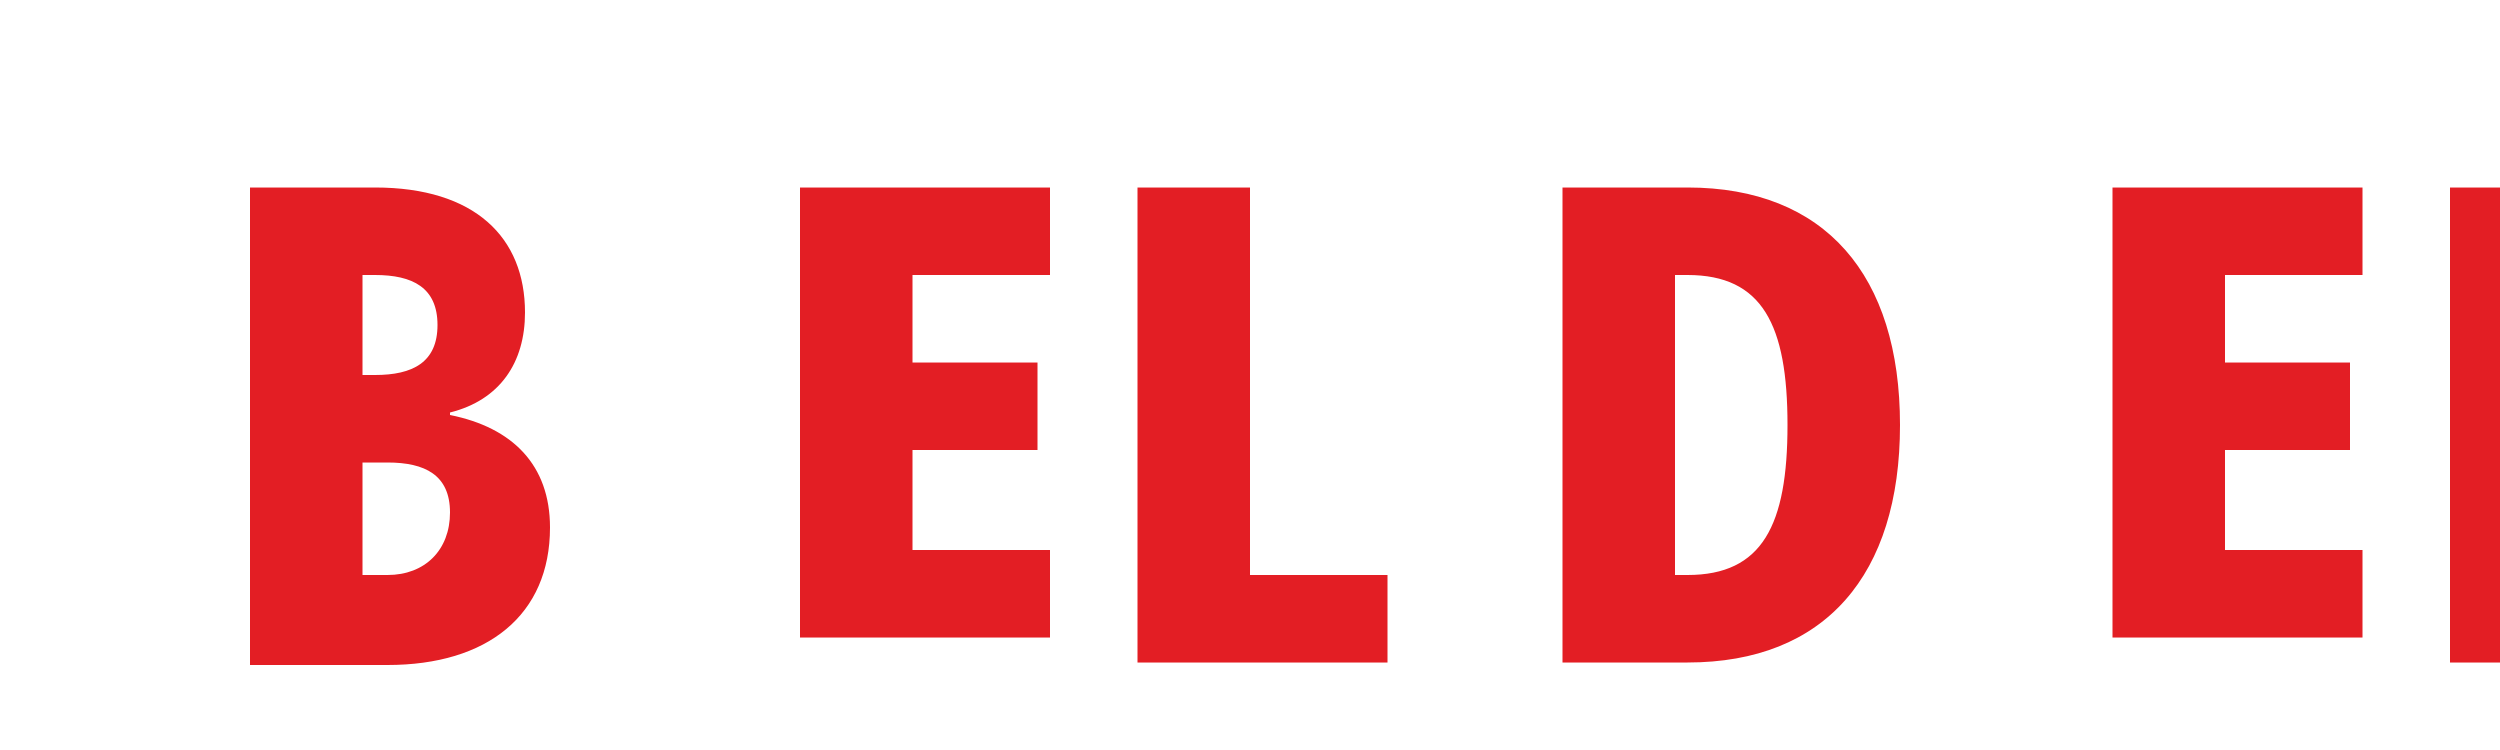 <svg xmlns="http://www.w3.org/2000/svg" viewBox="0 0 200 60">
  <path fill="#E31E24" d="M20 15h10c8 0 12 4 12 10 0 4-2 7-6 8v.2c5 1 8 4 8 9 0 7-5 11-13 11H20V15zm9 15h1c3 0 5-1 5-4s-2-4-5-4h-1v8zm0 16h2c3 0 5-2 5-5s-2-4-5-4h-2v9zm35-31h20v7h-11v7h10v7h-10v8h11v7H64V15zm27 0h9v31h11v7H91V15zm34 0h10c11 0 17 7 17 19s-6 19-17 19h-10V15zm9 31h1c6 0 8-4 8-12s-2-12-8-12h-1v24zm35-31h20v7h-11v7h10v7h-10v8h11v7h-20V15zm27 0h8l12 24V15h8v38h-8l-12-24v24h-8V15z"/>
</svg>
